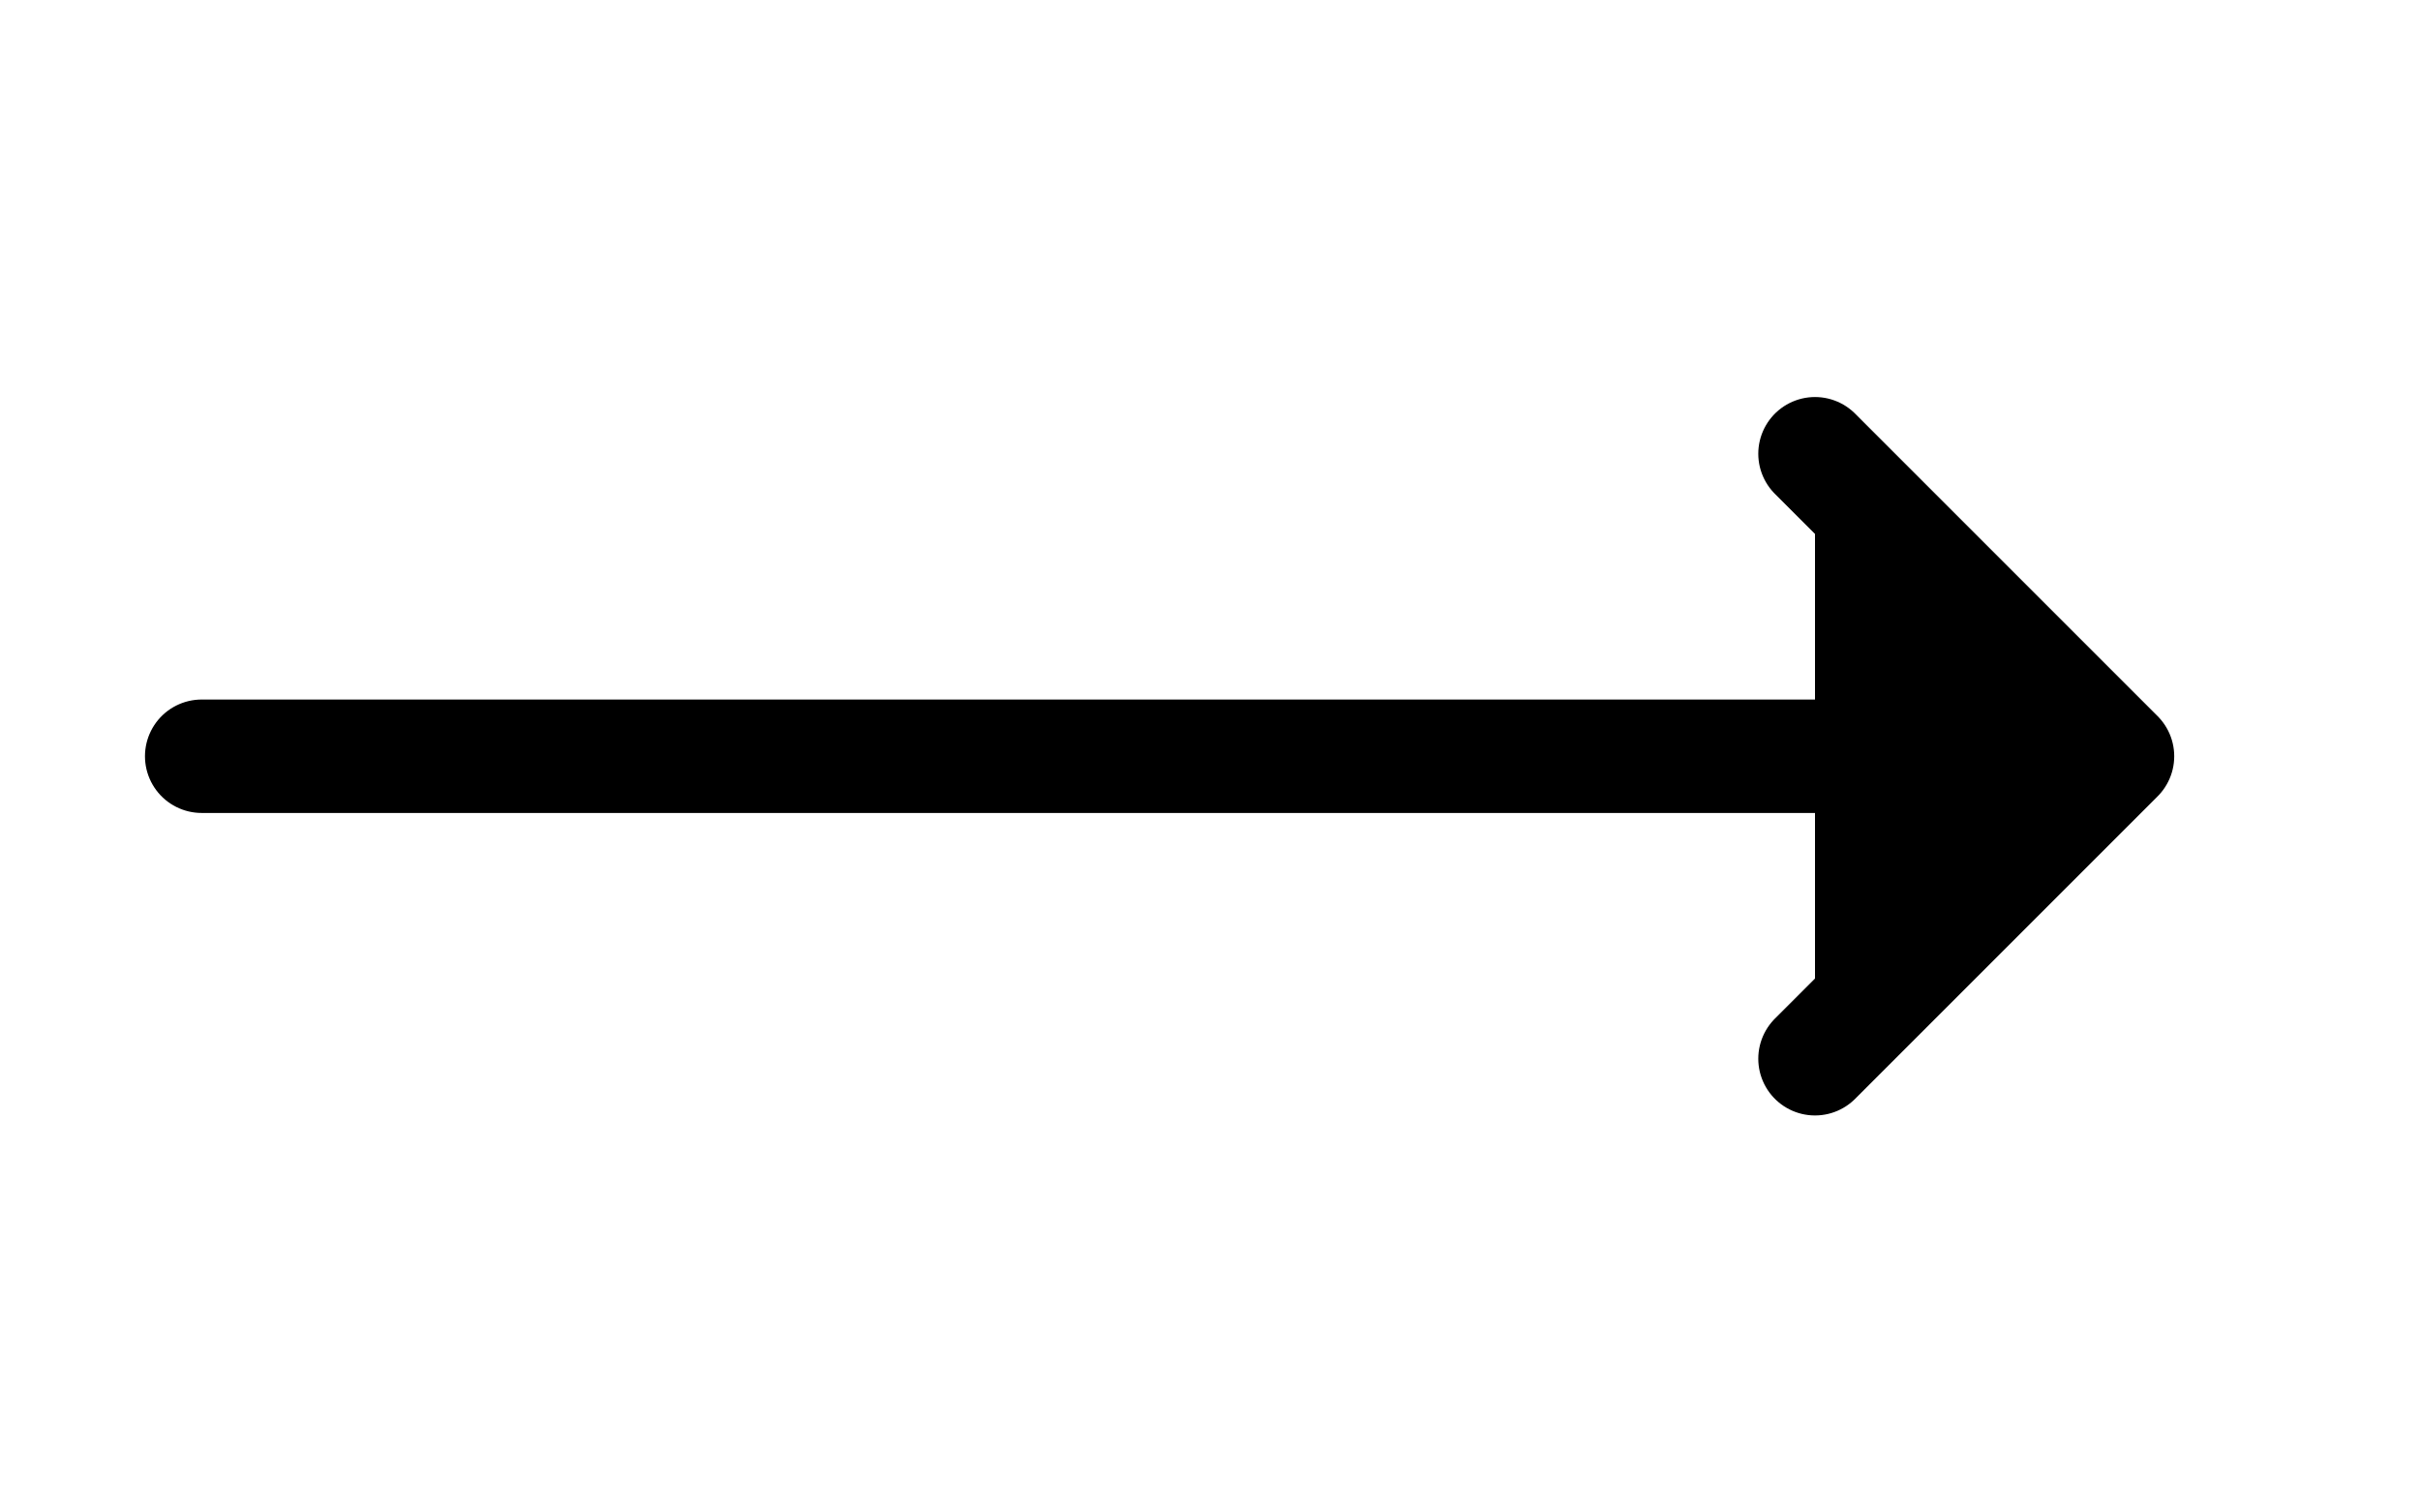 <svg width="32" height="20" viewBox="0 0 32 20" fill="none" xmlns="http://www.w3.org/2000/svg">
<path d="M2.667 10H26" stroke="black" stroke-width="1.5" stroke-linecap="round" stroke-linejoin="round"/>
<path d="M24 6L28 10L24 14" fill="black" stroke="black" stroke-width="1.5" stroke-linecap="round" stroke-linejoin="round"/>
</svg>
